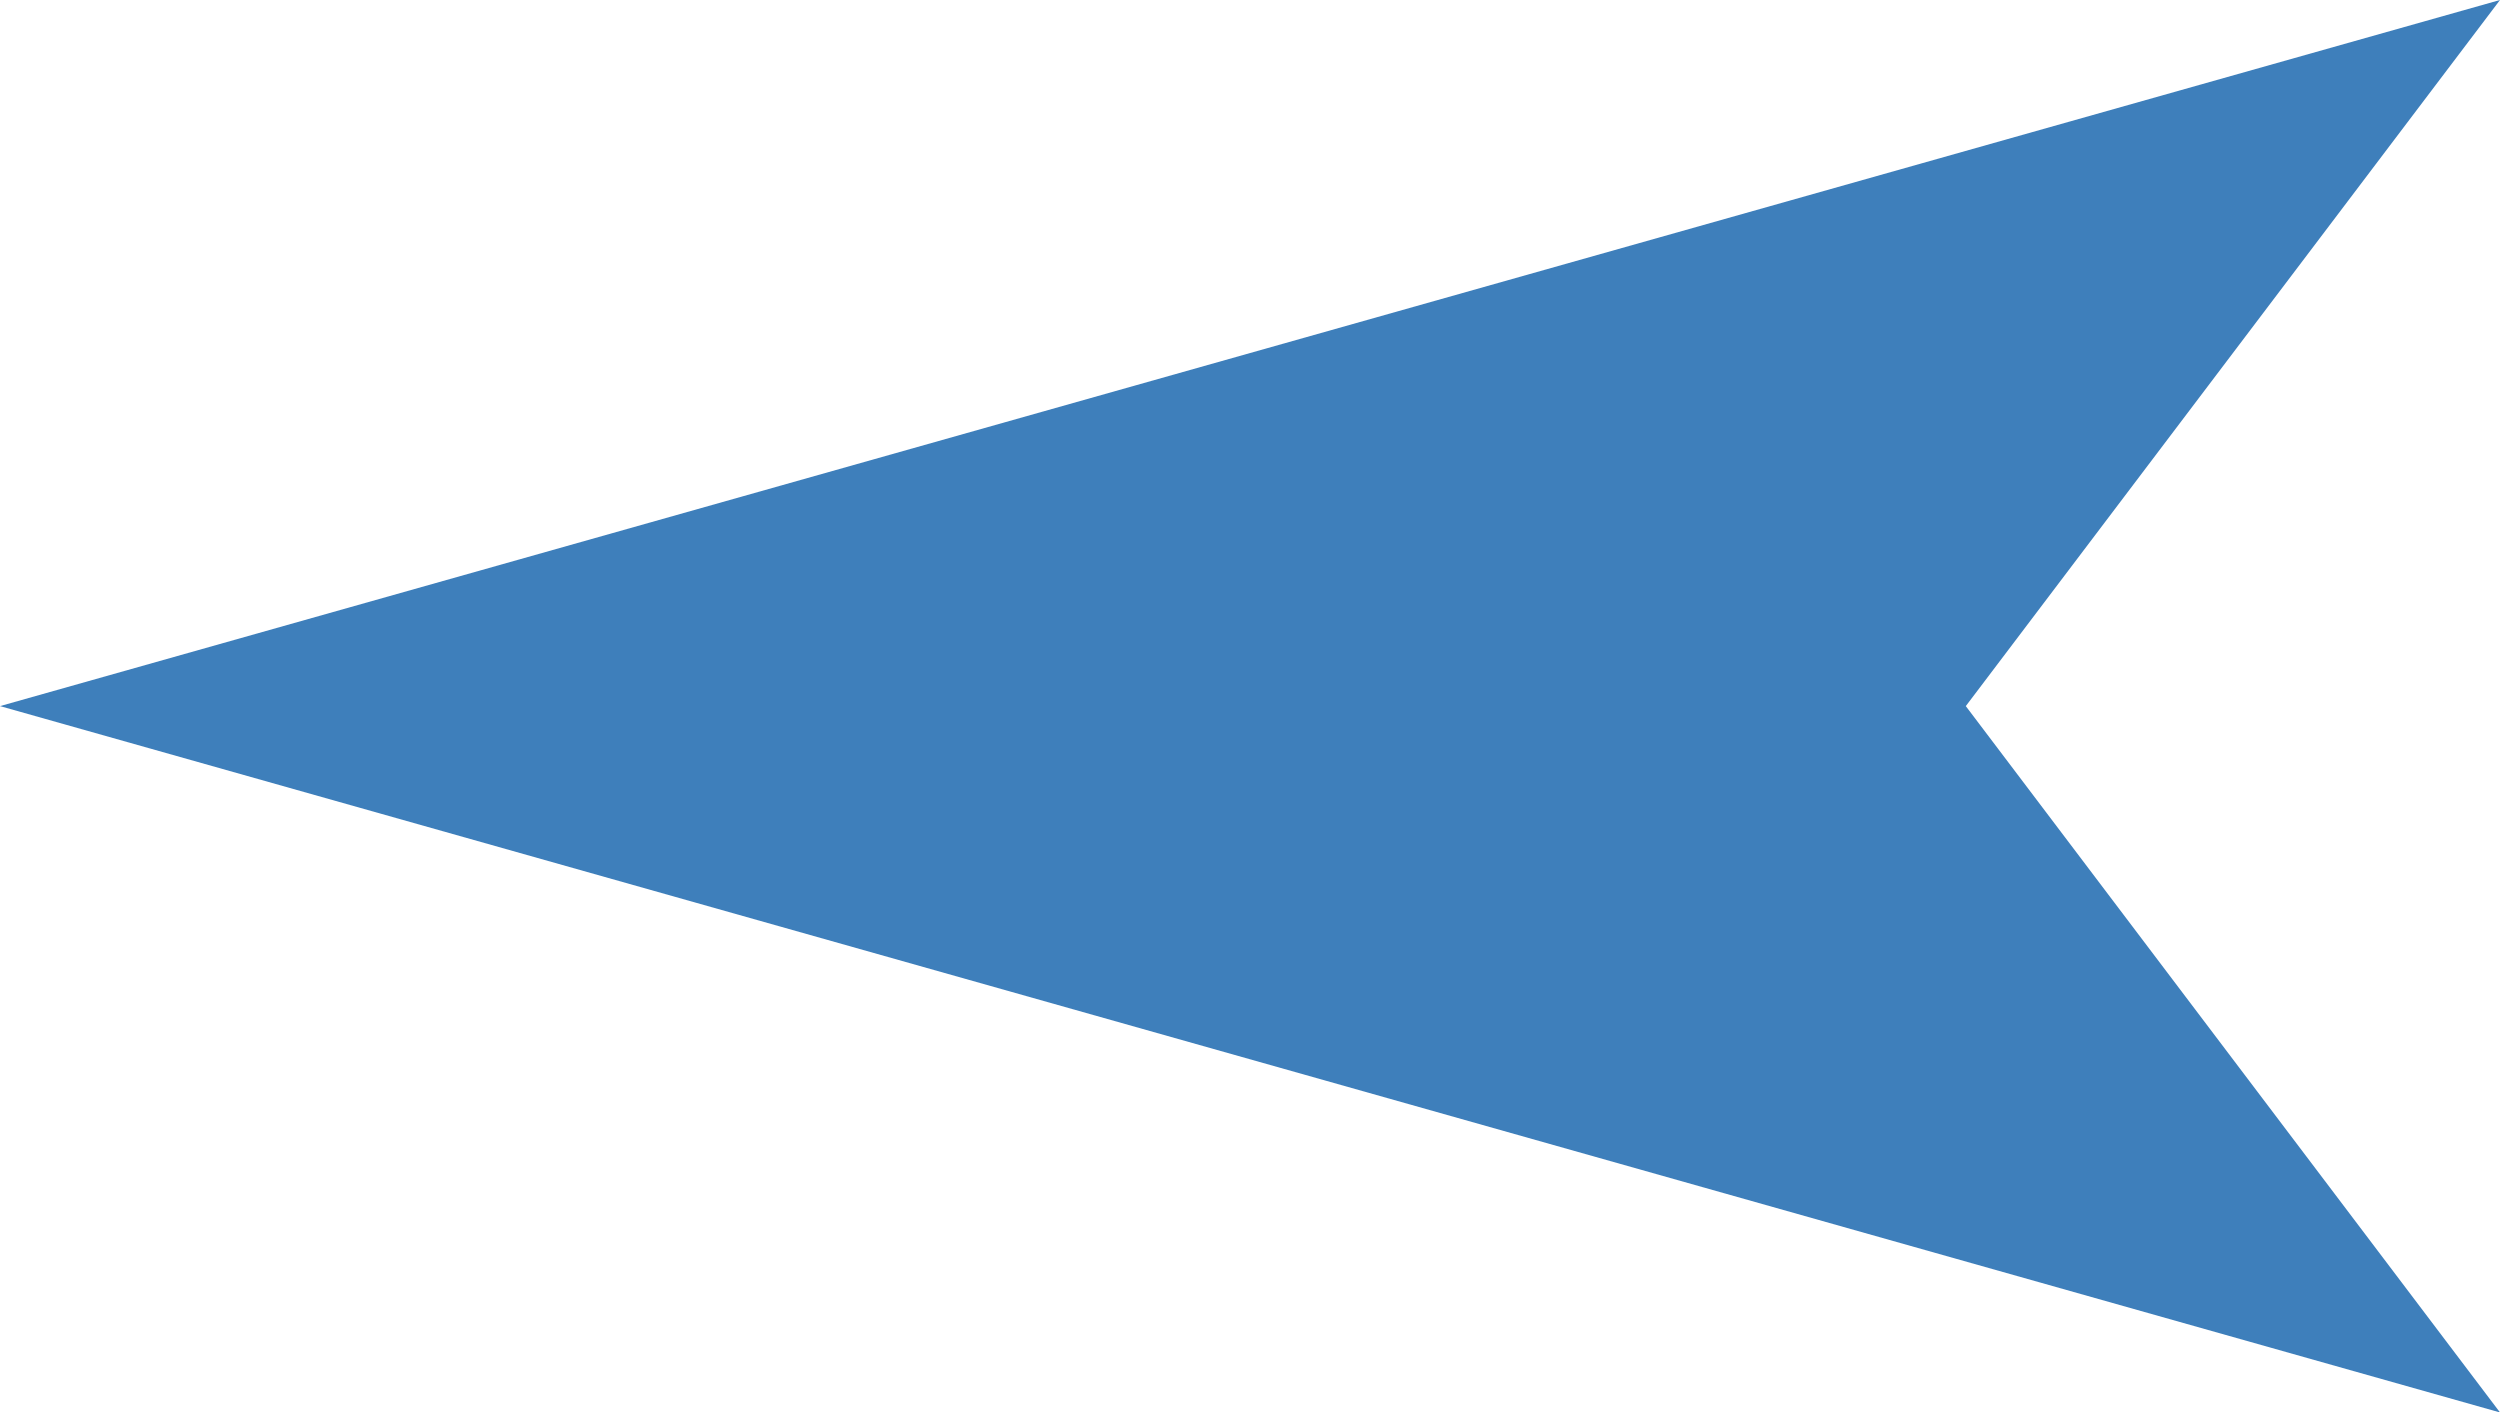 <?xml version="1.0" encoding="utf-8"?>
<!-- Generator: Adobe Illustrator 16.0.0, SVG Export Plug-In . SVG Version: 6.00 Build 0)  -->
<!DOCTYPE svg PUBLIC "-//W3C//DTD SVG 1.1//EN" "http://www.w3.org/Graphics/SVG/1.1/DTD/svg11.dtd">
<svg version="1.1" id="Calque_1" xmlns="http://www.w3.org/2000/svg" xmlns:xlink="http://www.w3.org/1999/xlink" x="0px" y="0px"
	 width="40.635px" height="22.958px" viewBox="0 0 40.635 22.958" enable-background="new 0 0 40.635 22.958" xml:space="preserve">
<g>
	<polygon fill="#3E7FBB" points="40.635,0 0,11.477 40.635,22.958 31.952,11.477 	"/>
</g>
</svg>
